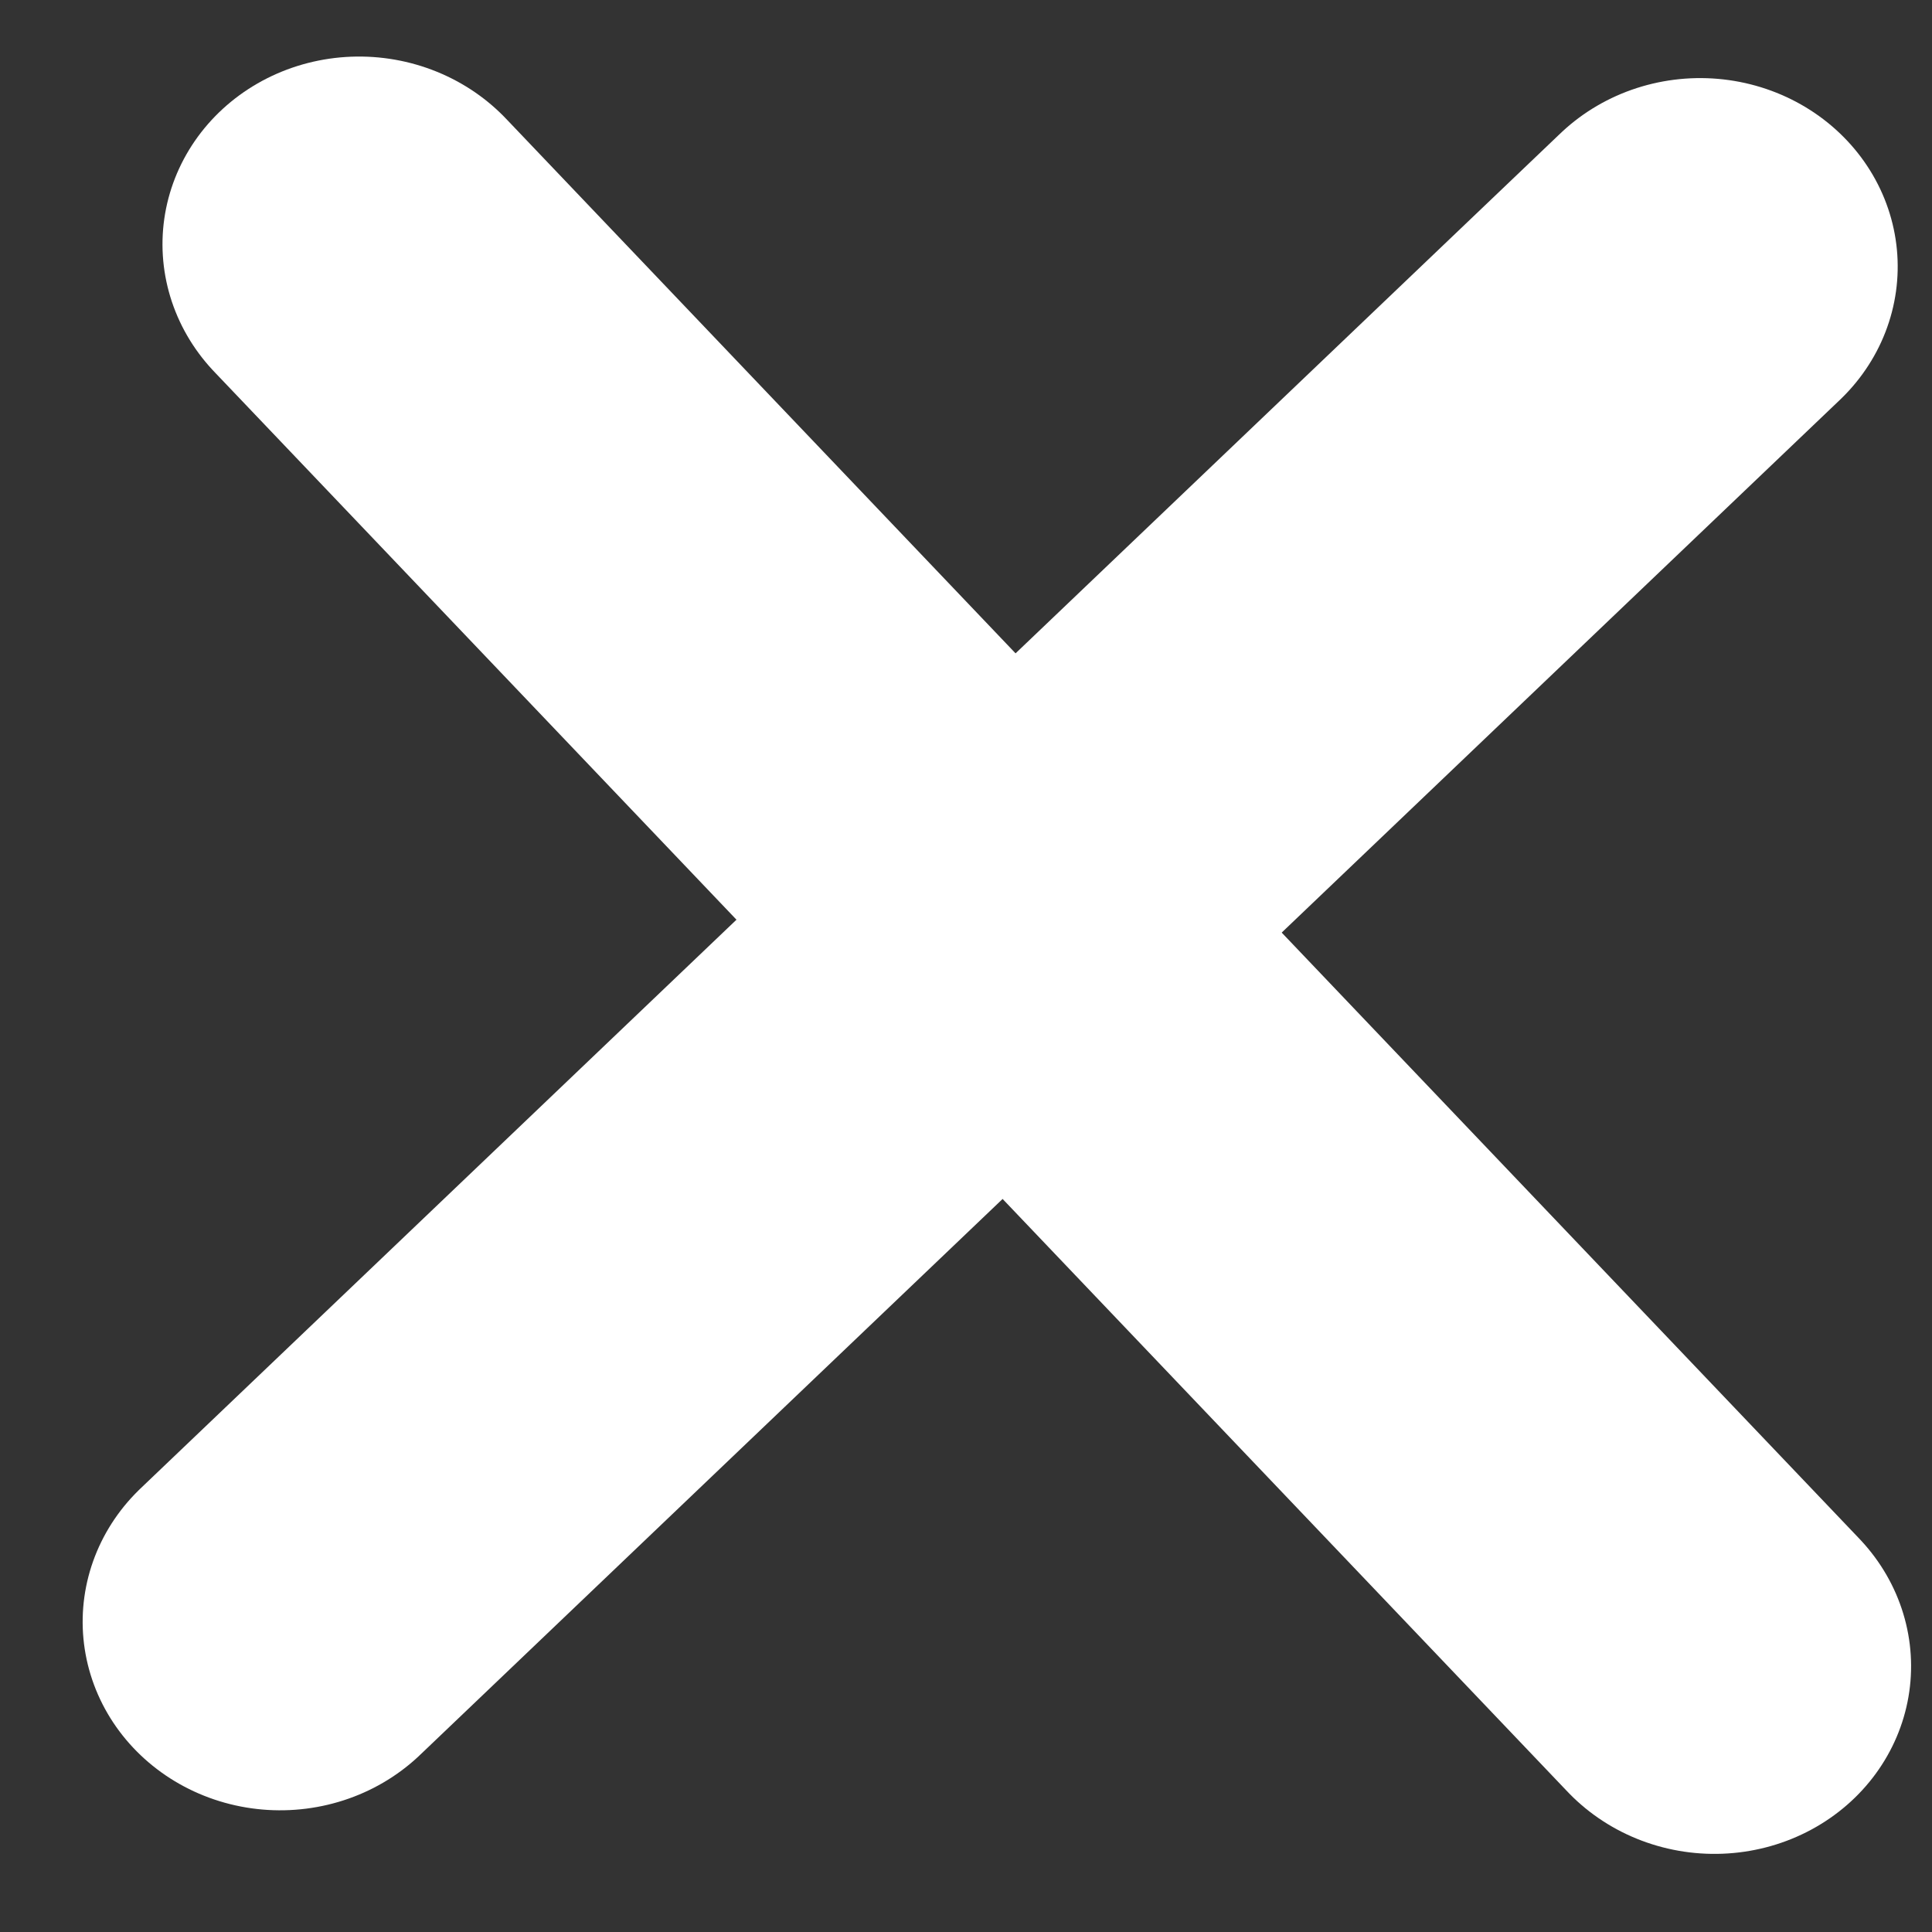 <svg width="25" height="25" viewBox="0 0 25 25" fill="none" xmlns="http://www.w3.org/2000/svg">
<rect x="0" y="0" width="25" height="25" fill="#333333" stroke="none"/>
<line x1="2.5" y1="-2.5" x2="27.914" y2="-2.5" transform="matrix(-0.723 0.69 -0.723 -0.69 22 0)" stroke="white" stroke-width="5" stroke-linecap="round"/>
<line x1="2.5" y1="-2.5" x2="27.881" y2="-2.5" transform="matrix(0.69 0.724 -0.755 0.655 1.047 3)" stroke="white" stroke-width="5" stroke-linecap="round"/>
</svg>

